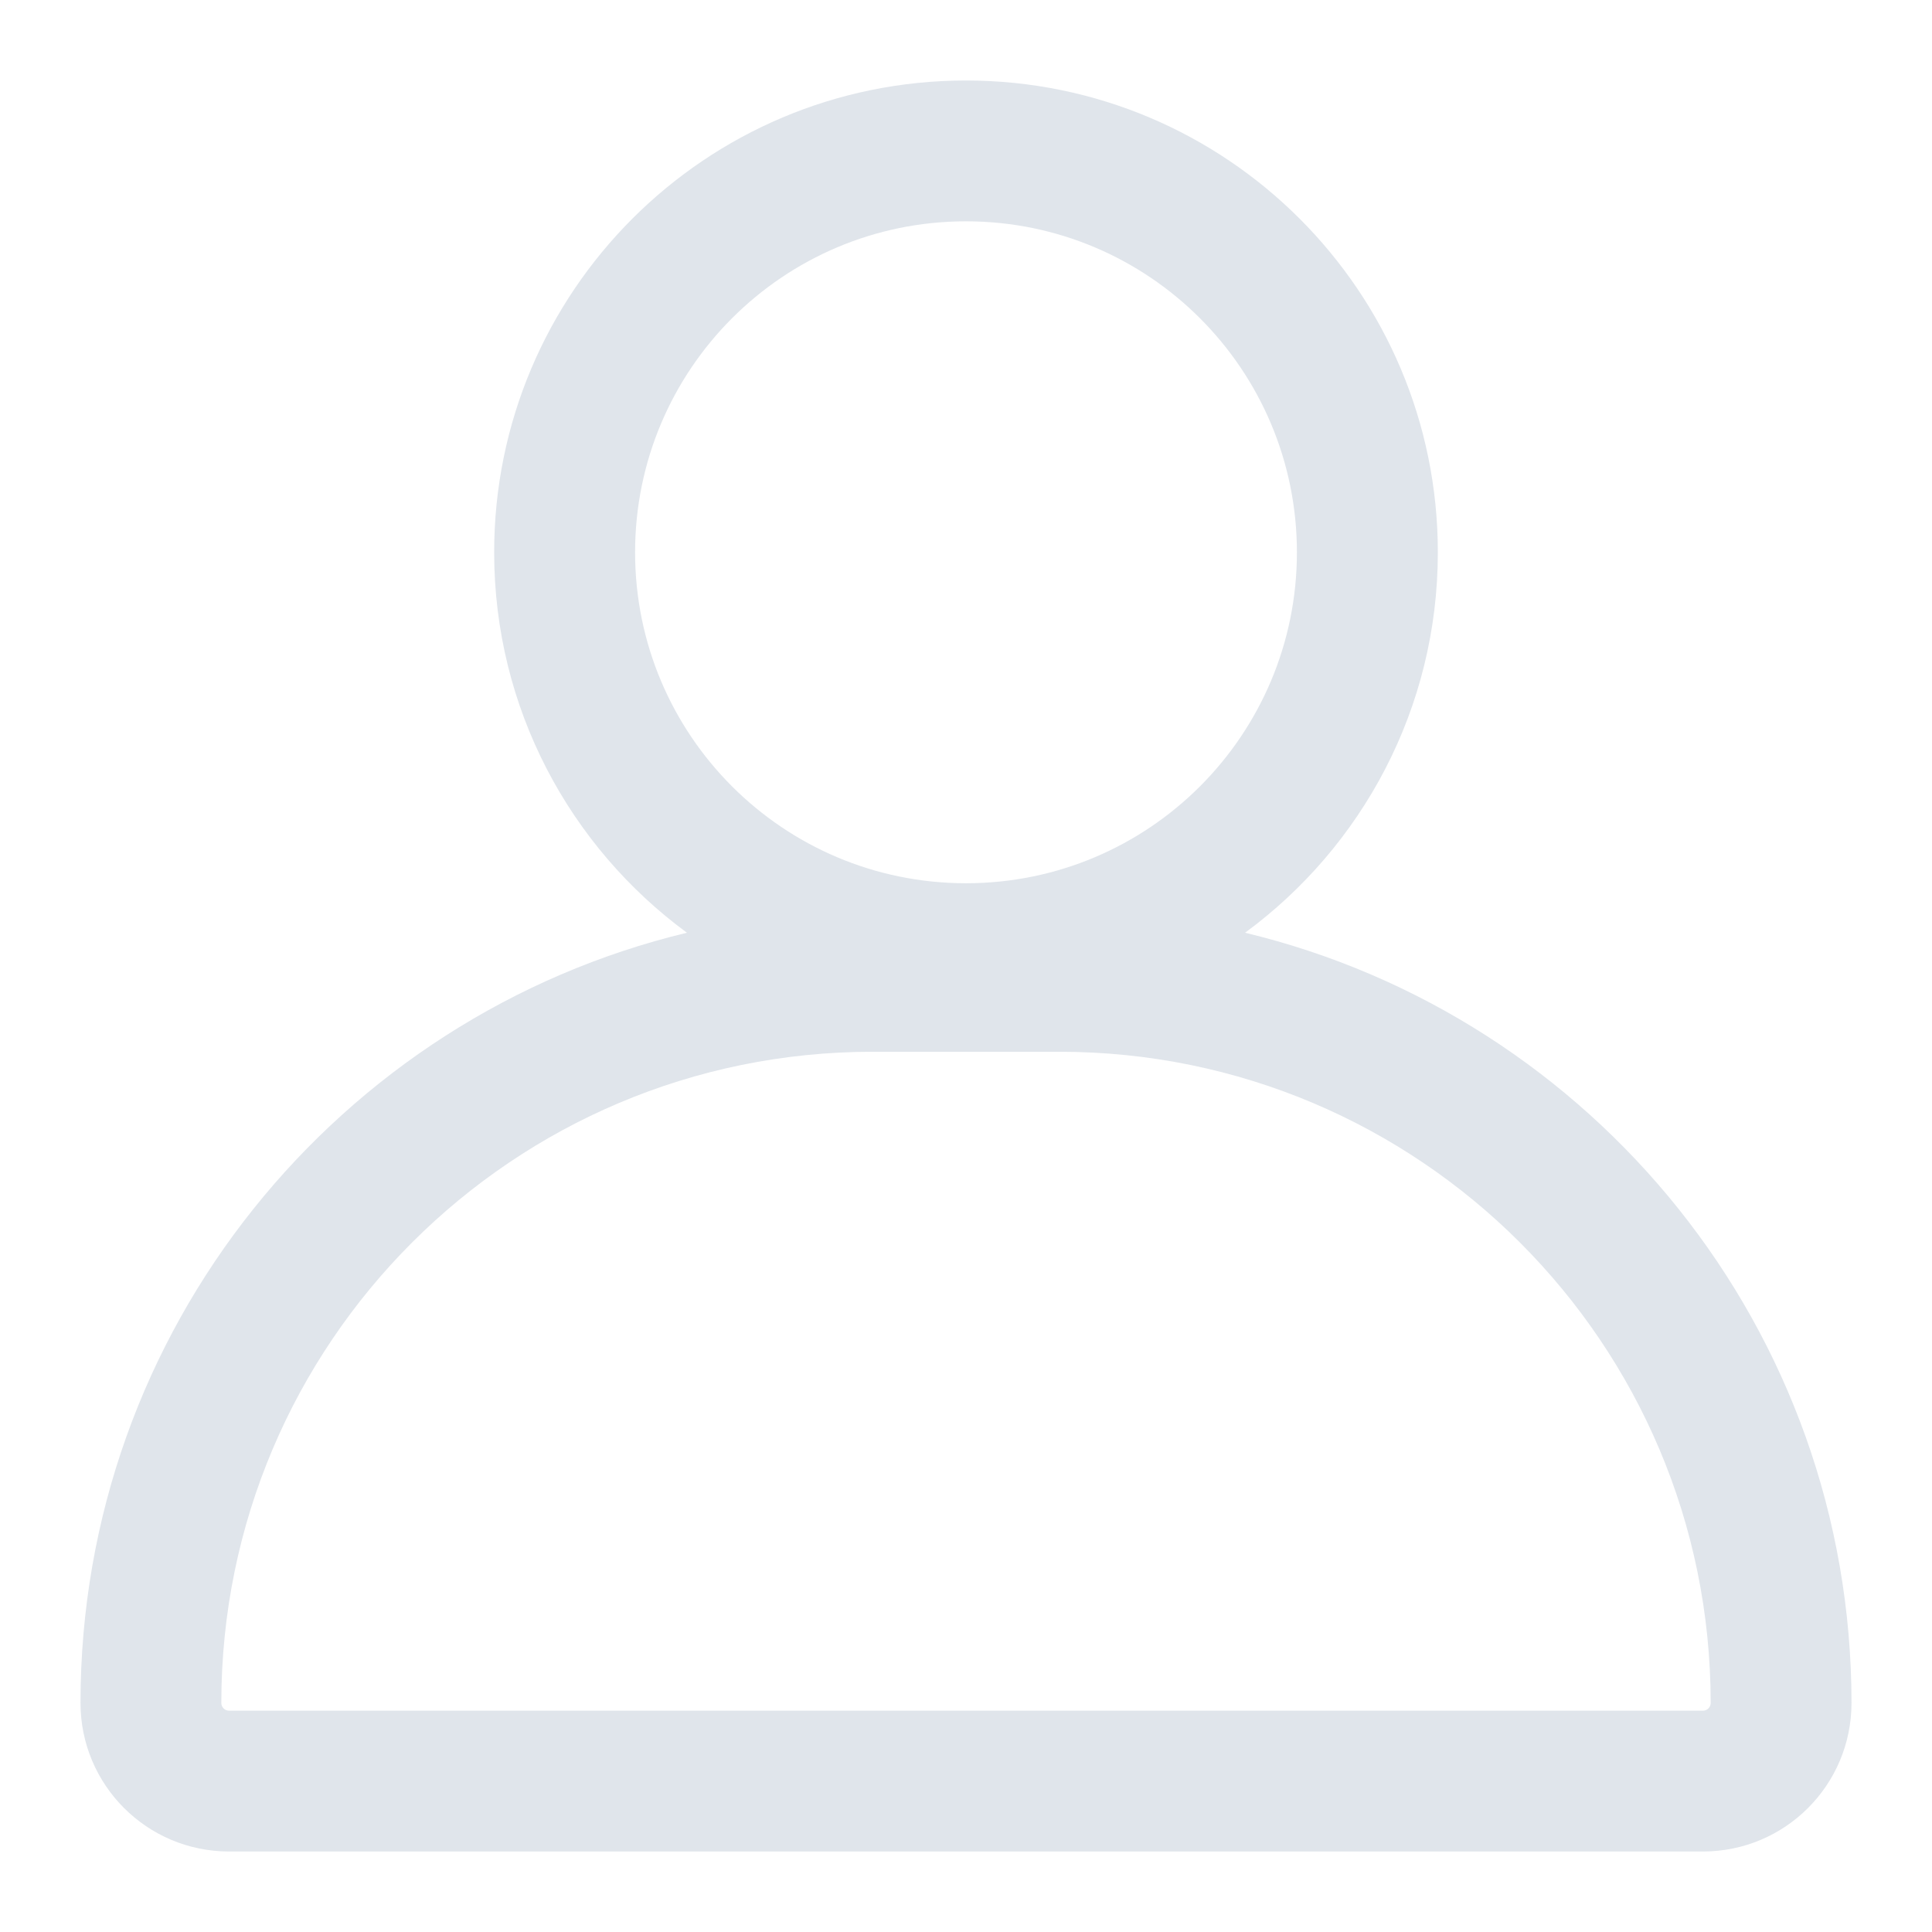 <svg width="18" height="18" viewBox="0 0 18 18" fill="none" xmlns="http://www.w3.org/2000/svg">
<g clip-path="url(#clip0_9713_11017)">
<path fill-rule="evenodd" clip-rule="evenodd" d="M11.6 8.69C12.689 7.89 13.396 6.6 13.396 5.146C13.396 2.718 11.428 0.75 9 0.75C6.572 0.75 4.604 2.718 4.604 5.146C4.604 6.6 5.311 7.89 6.4 8.69C3.159 9.469 0.75 12.386 0.75 15.866C0.75 16.631 1.37 17.25 2.134 17.25H15.866C16.631 17.25 17.25 16.631 17.25 15.866C17.25 12.386 14.841 9.469 11.6 8.69ZM12.083 5.146C12.083 6.849 10.703 8.229 9 8.229C7.297 8.229 5.917 6.849 5.917 5.146C5.917 3.443 7.297 2.062 9 2.062C10.703 2.062 12.083 3.443 12.083 5.146ZM8.13 9.799H9.87C13.221 9.799 15.938 12.515 15.938 15.866C15.938 15.906 15.906 15.938 15.866 15.938H2.134C2.094 15.938 2.062 15.906 2.062 15.866C2.062 12.515 4.779 9.799 8.13 9.799Z" fill="#E0E5EB"/>
</g>
<defs>
<clipPath id="clip0_9713_11017">
<rect width="18" height="18" fill="white"/>
</clipPath>
</defs>
</svg>
